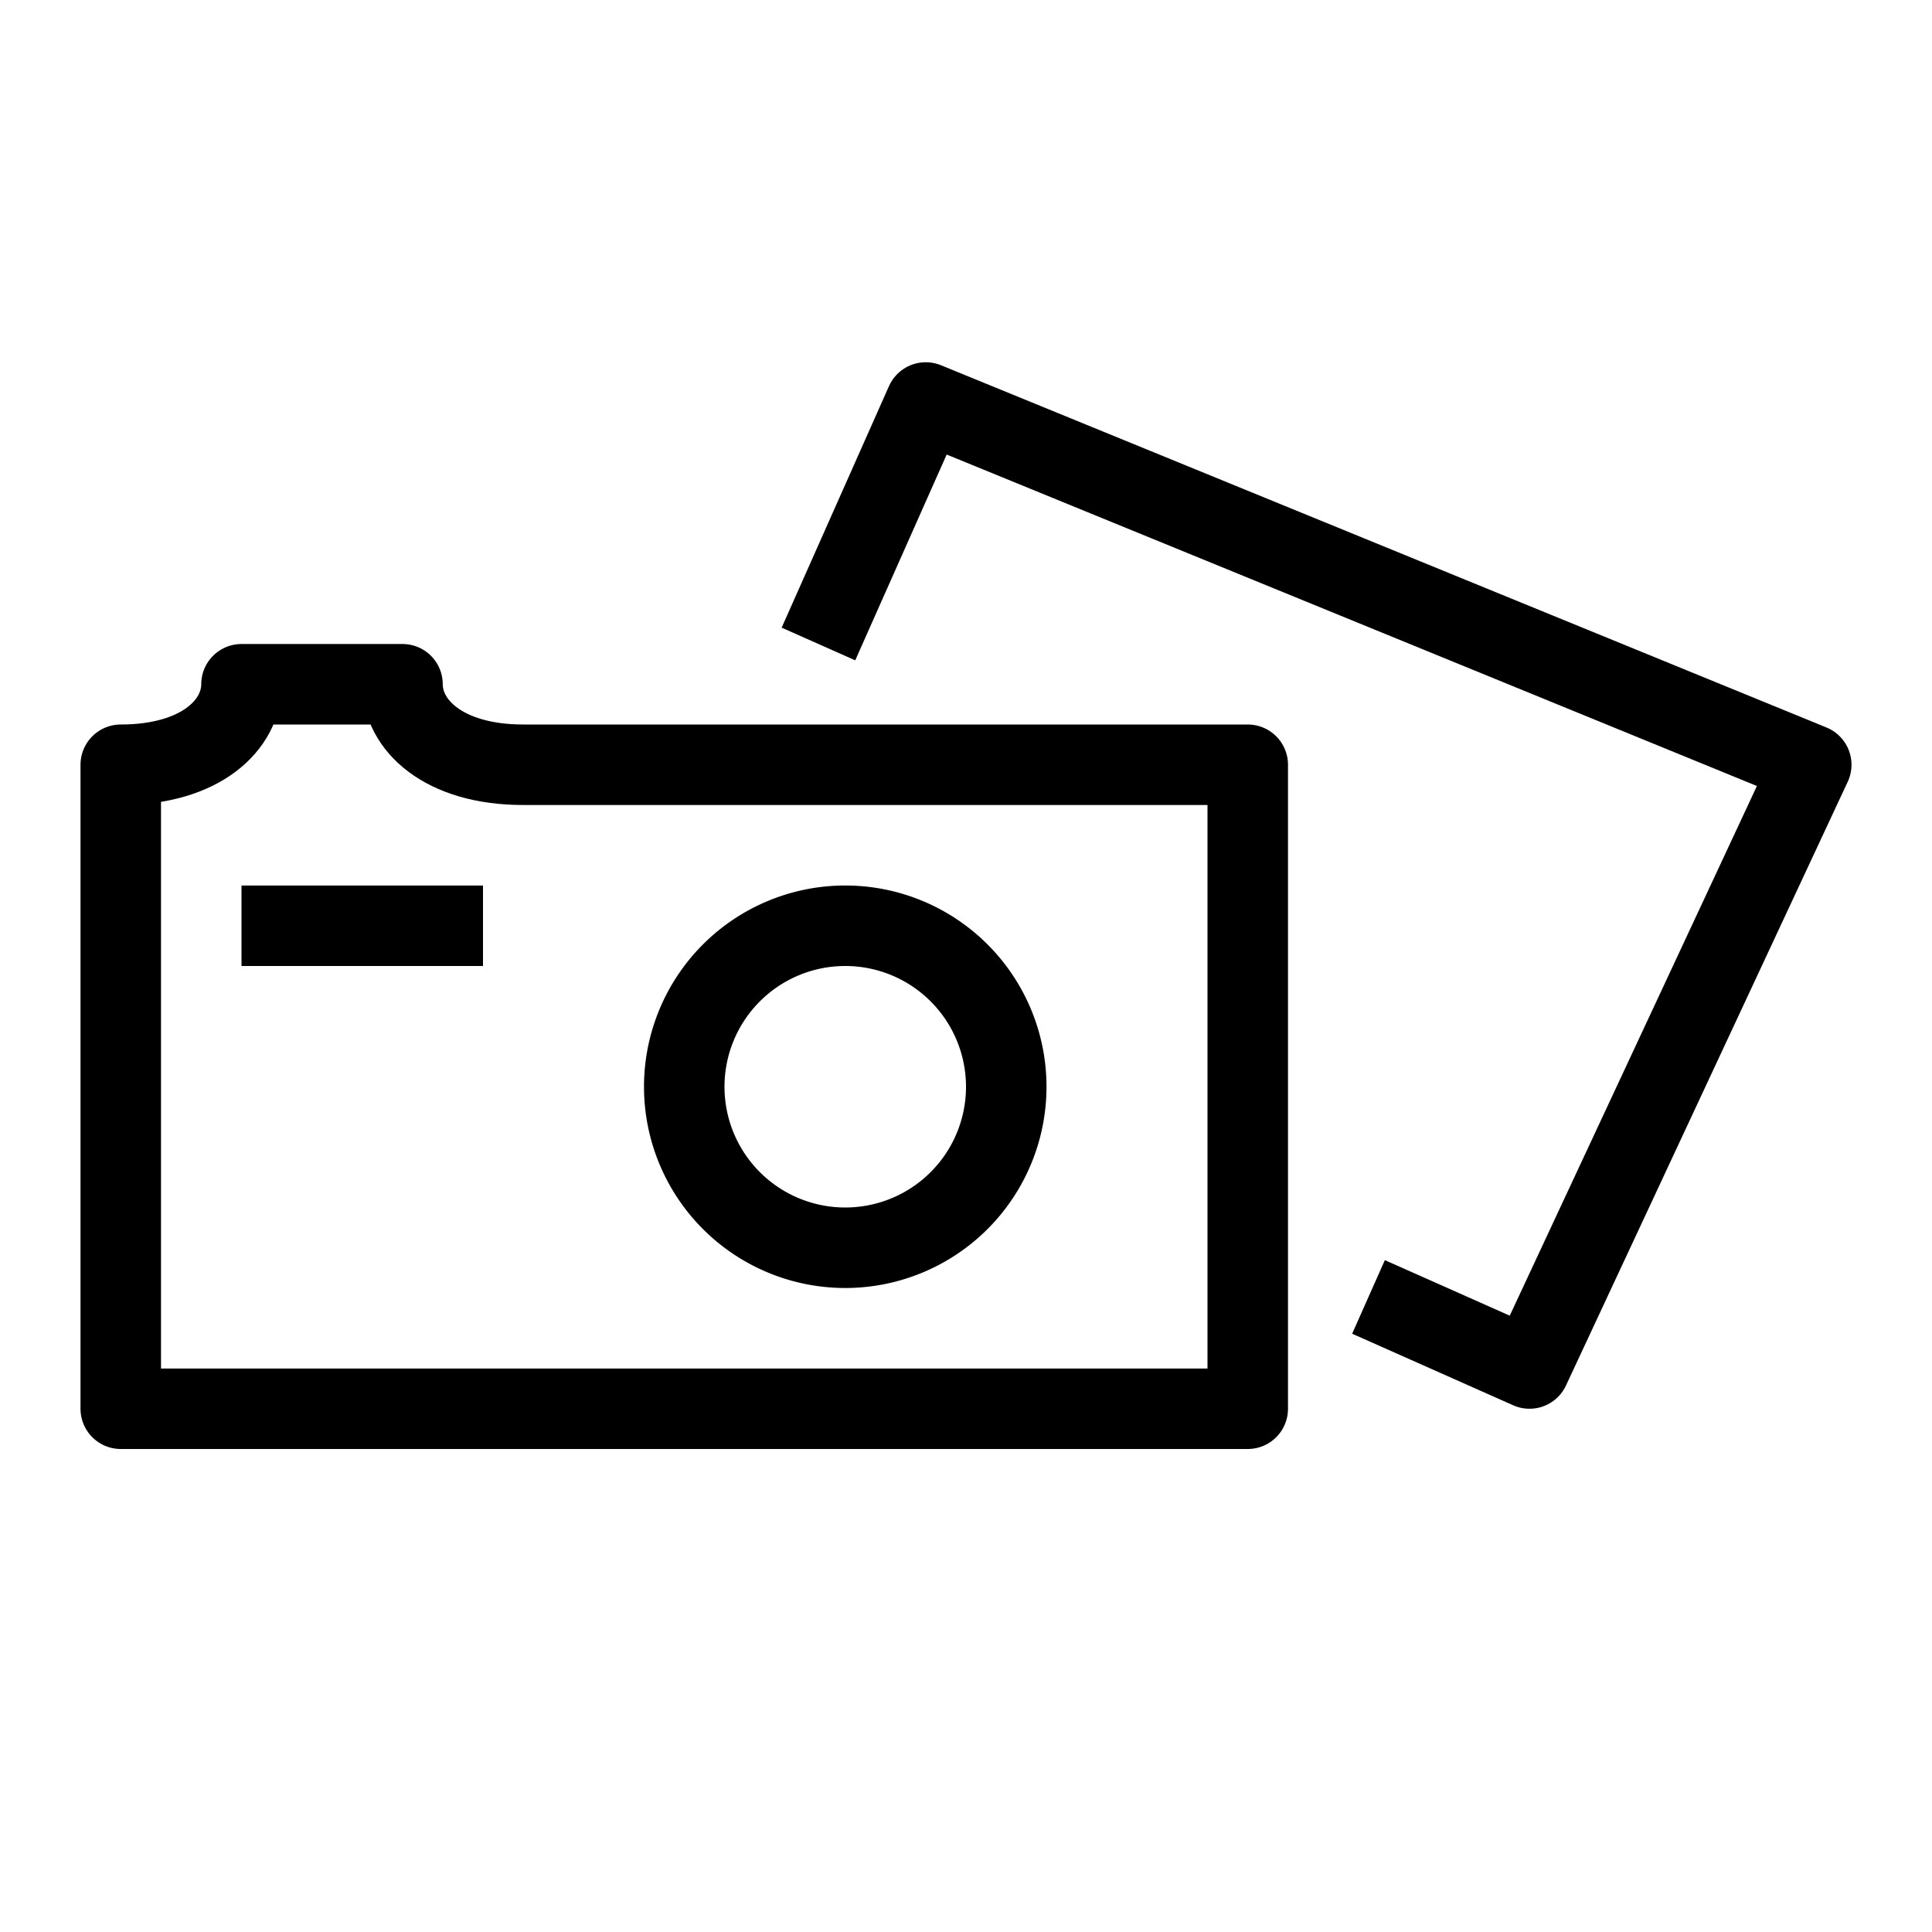 <svg xmlns="http://www.w3.org/2000/svg" fill="none" viewBox="0 0 24 24" id="Pixabay-Logo--Streamline-Logos">
  <desc>
    Pixabay Logo Streamline Icon: https://streamlinehq.com
  </desc>
  <path stroke="#000000" stroke-linejoin="round" d="M1.5 17.5v-8c1 0 1.5 -0.5 1.5 -1h2c0 0.5 0.5 1 1.5 1h9v8h-14Z" stroke-width="1"></path>
  <path stroke="#000000" stroke-linejoin="round" d="M3 11.5h3" stroke-width="1"></path>
  <path stroke="#000000" stroke-linejoin="round" d="M10.167 8 11.5 5l11 4.5L19 17l-2 -0.889" stroke-width="1"></path>
  <path stroke="#000000" stroke-linejoin="round" d="M8.5 13.5a2 2 0 1 0 4 0 2 2 0 1 0 -4 0" stroke-width="1"></path>
</svg>